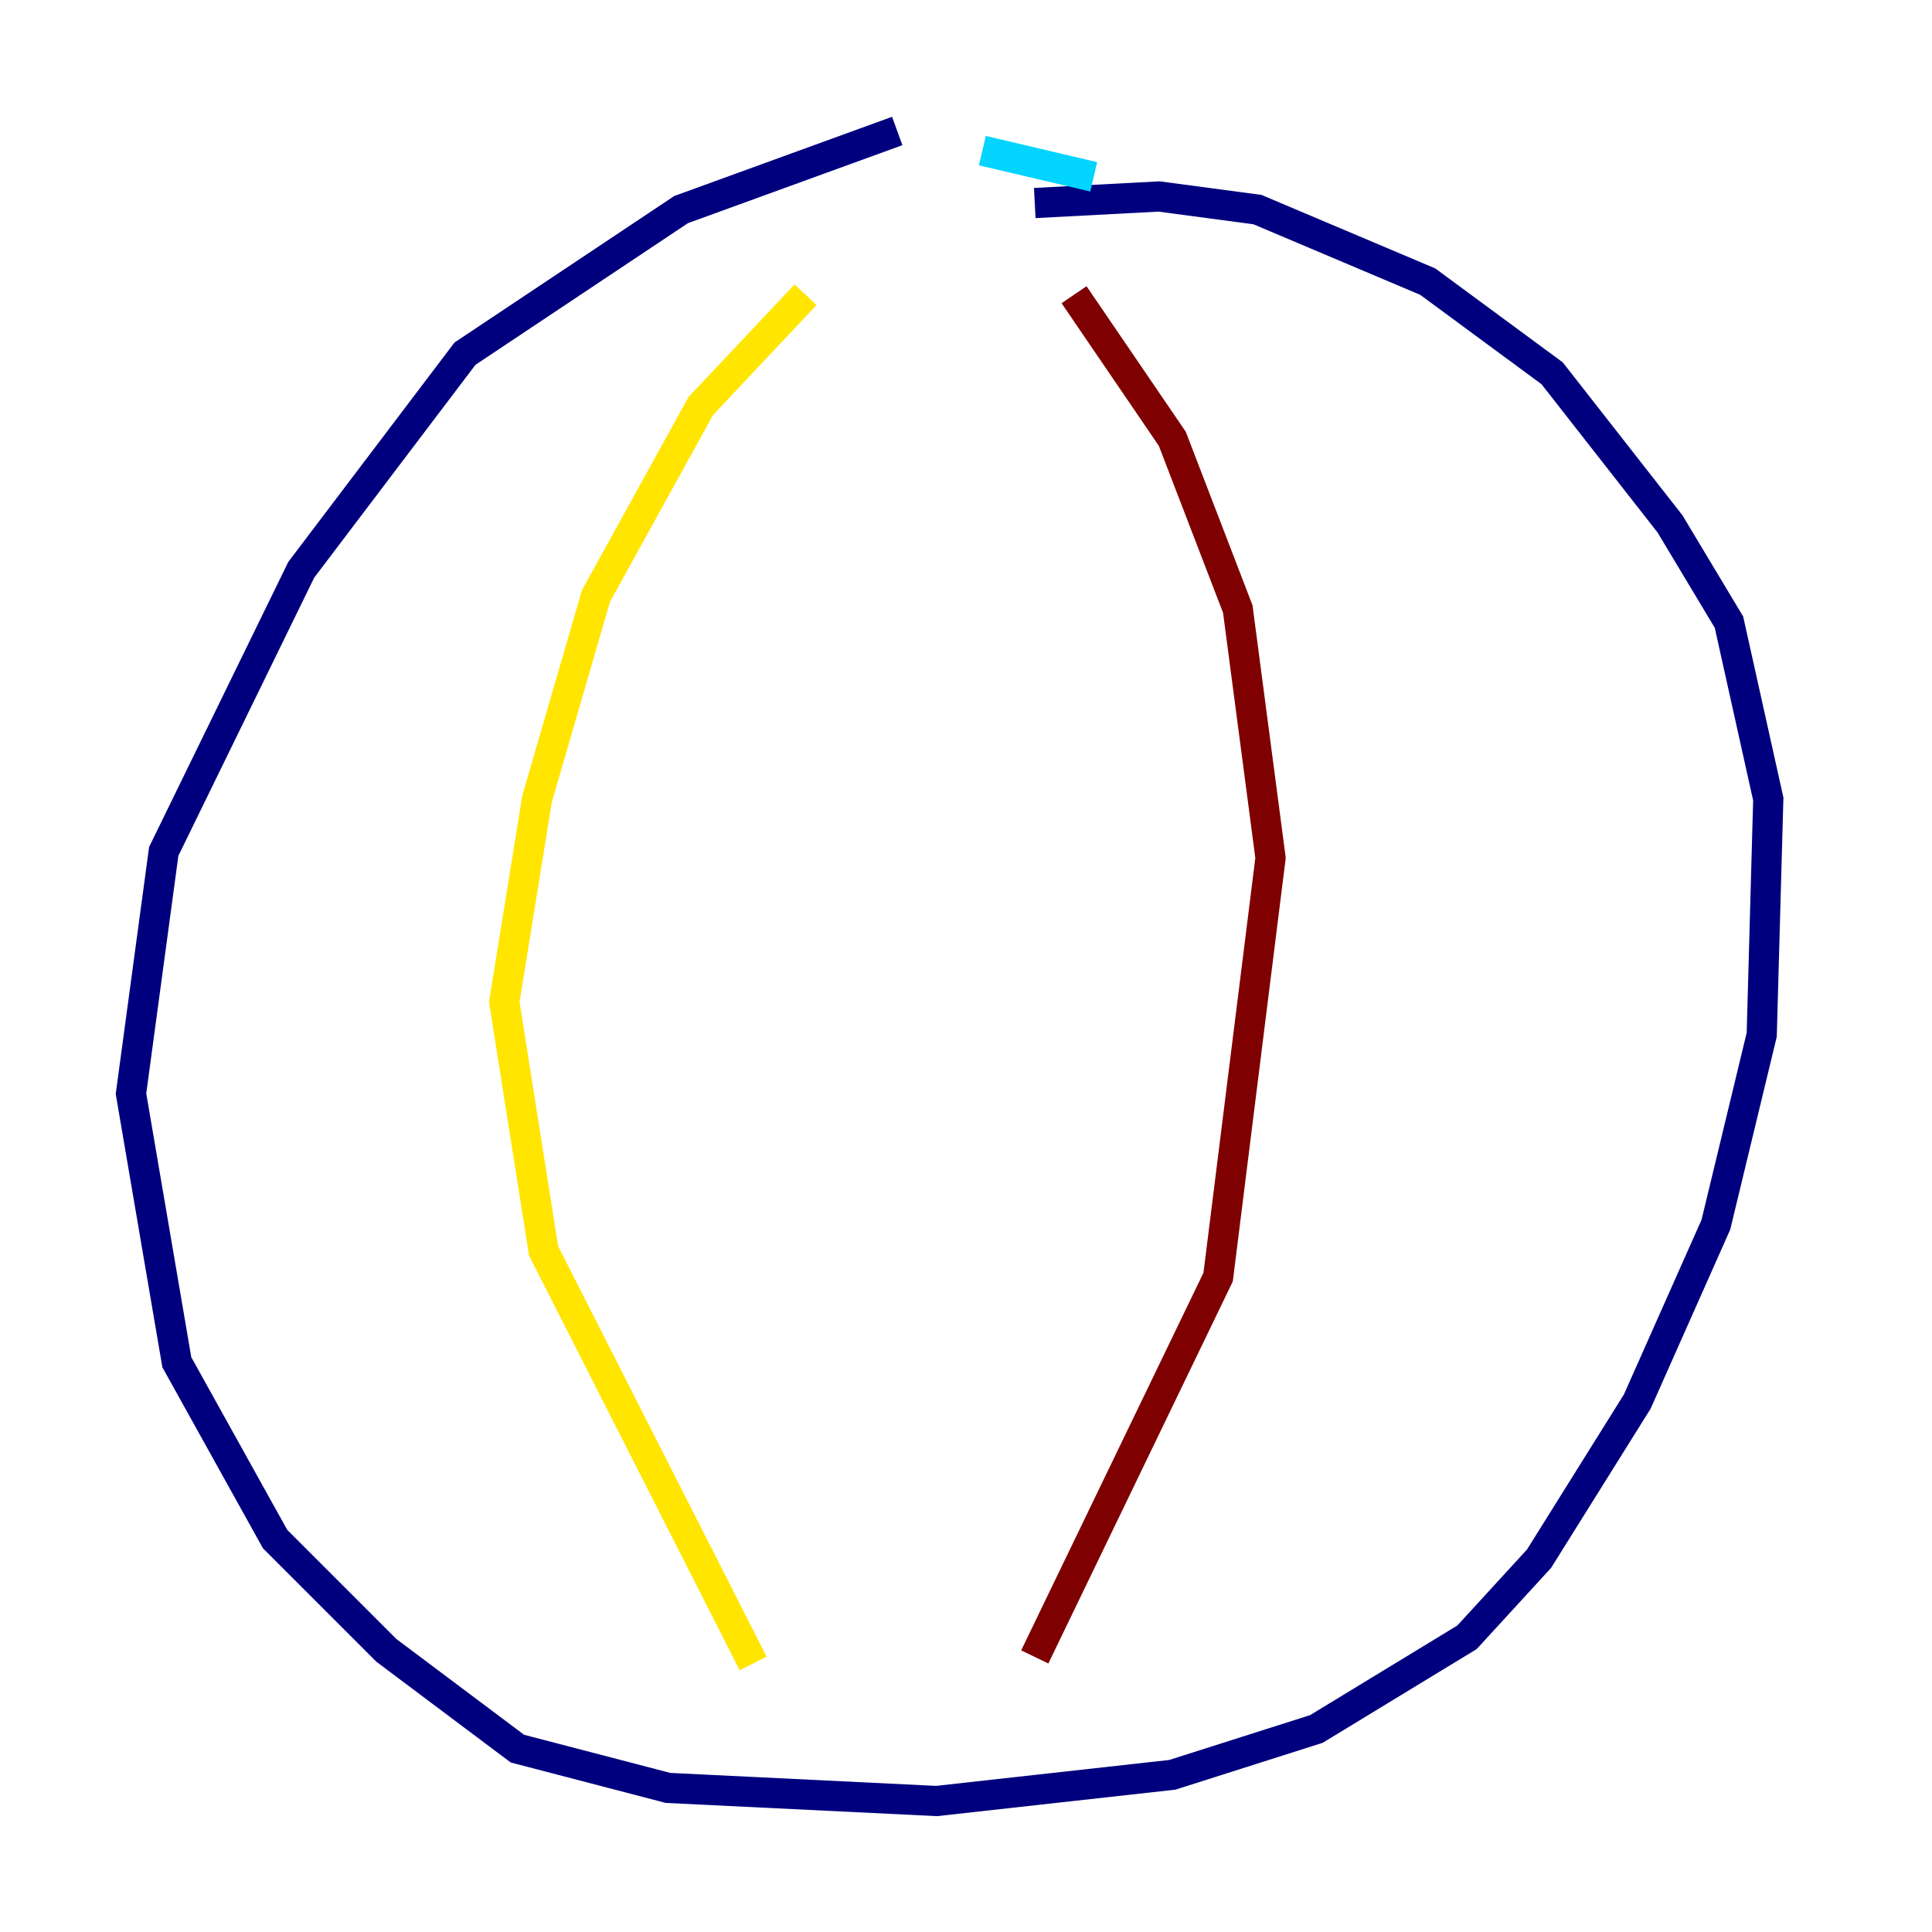 <?xml version="1.0" encoding="utf-8" ?>
<svg baseProfile="tiny" height="128" version="1.2" viewBox="0,0,128,128" width="128" xmlns="http://www.w3.org/2000/svg" xmlns:ev="http://www.w3.org/2001/xml-events" xmlns:xlink="http://www.w3.org/1999/xlink"><defs /><polyline fill="none" points="59.444,8.678 45.125,13.885 30.807,23.43 19.959,37.749 10.848,56.407 8.678,72.461 11.715,90.251 18.224,101.966 25.6,109.342 34.278,115.851 44.258,118.454 62.047,119.322 77.668,117.586 87.214,114.549 97.193,108.475 101.966,103.268 108.475,92.854 113.681,81.139 116.719,68.556 117.153,52.936 114.549,41.22 110.644,34.712 102.834,24.732 94.59,18.658 83.308,13.885 76.8,13.017 68.556,13.451" stroke="#00007f" stroke-width="2" /><polyline fill="none" points="65.085,9.98 72.461,11.715" stroke="#00d4ff" stroke-width="2" /><polyline fill="none" points="53.37,19.525 46.427,26.902 39.485,39.485 35.58,52.936 33.41,66.386 36.014,82.875 49.898,110.21" stroke="#ffe500" stroke-width="2" /><polyline fill="none" points="68.556,109.776 80.705,84.61 84.176,56.841 82.007,40.352 77.668,29.071 71.159,19.525" stroke="#7f0000" stroke-width="2" /></svg>